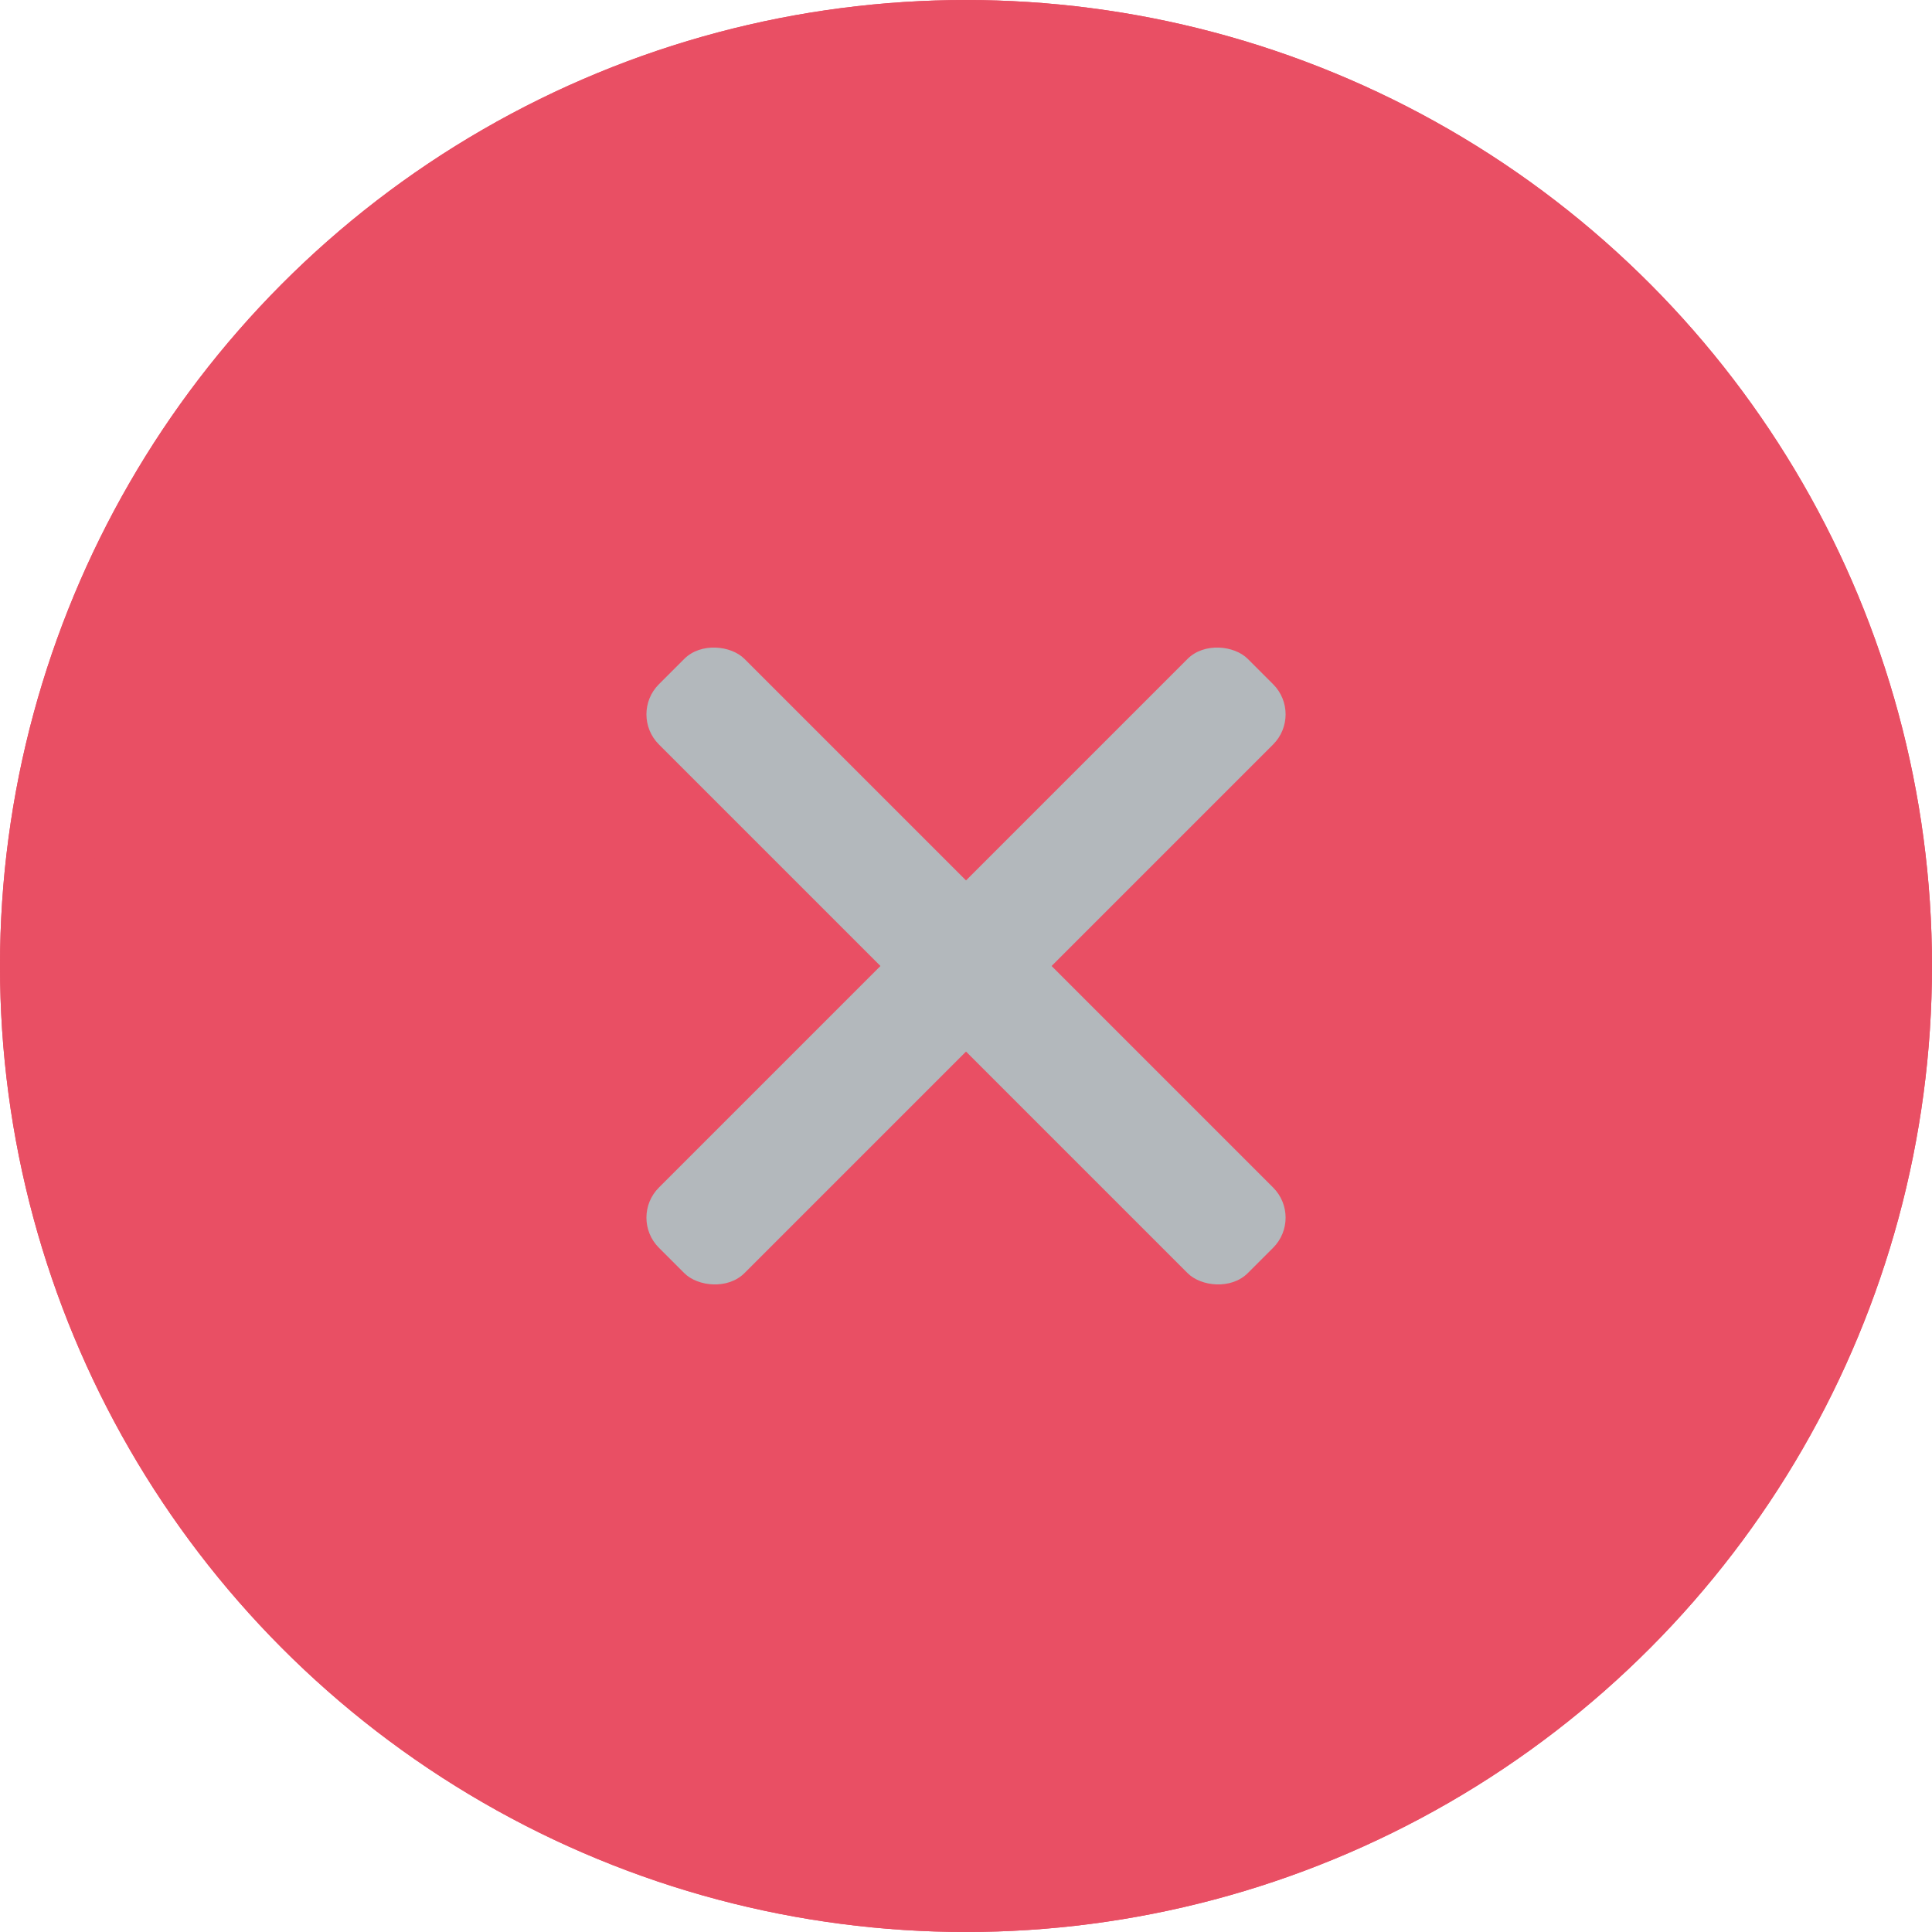 <svg xmlns="http://www.w3.org/2000/svg" viewBox="0 0 285 285"><defs><style>.cls-1{fill:none;}.cls-1,.cls-2{stroke:#e94f64;stroke-miterlimit:10;stroke-width:13px;}.cls-2{fill:#e94f64;}.cls-3{fill:#b3b8bc;}</style></defs><g id="Layer_2" data-name="Layer 2"><g id="Layer_1-2" data-name="Layer 1"><circle class="cls-1" cx="142.5" cy="142.5" r="136"/><circle class="cls-2" cx="142.5" cy="142.5" r="136"/><rect class="cls-3" x="81.08" y="133.58" width="122.85" height="17.85" rx="6.28" transform="translate(-59.03 142.5) rotate(-45)"/><rect class="cls-3" x="133.58" y="81.08" width="17.85" height="122.85" rx="6.28" transform="translate(-59.03 142.5) rotate(-45)"/></g></g></svg>